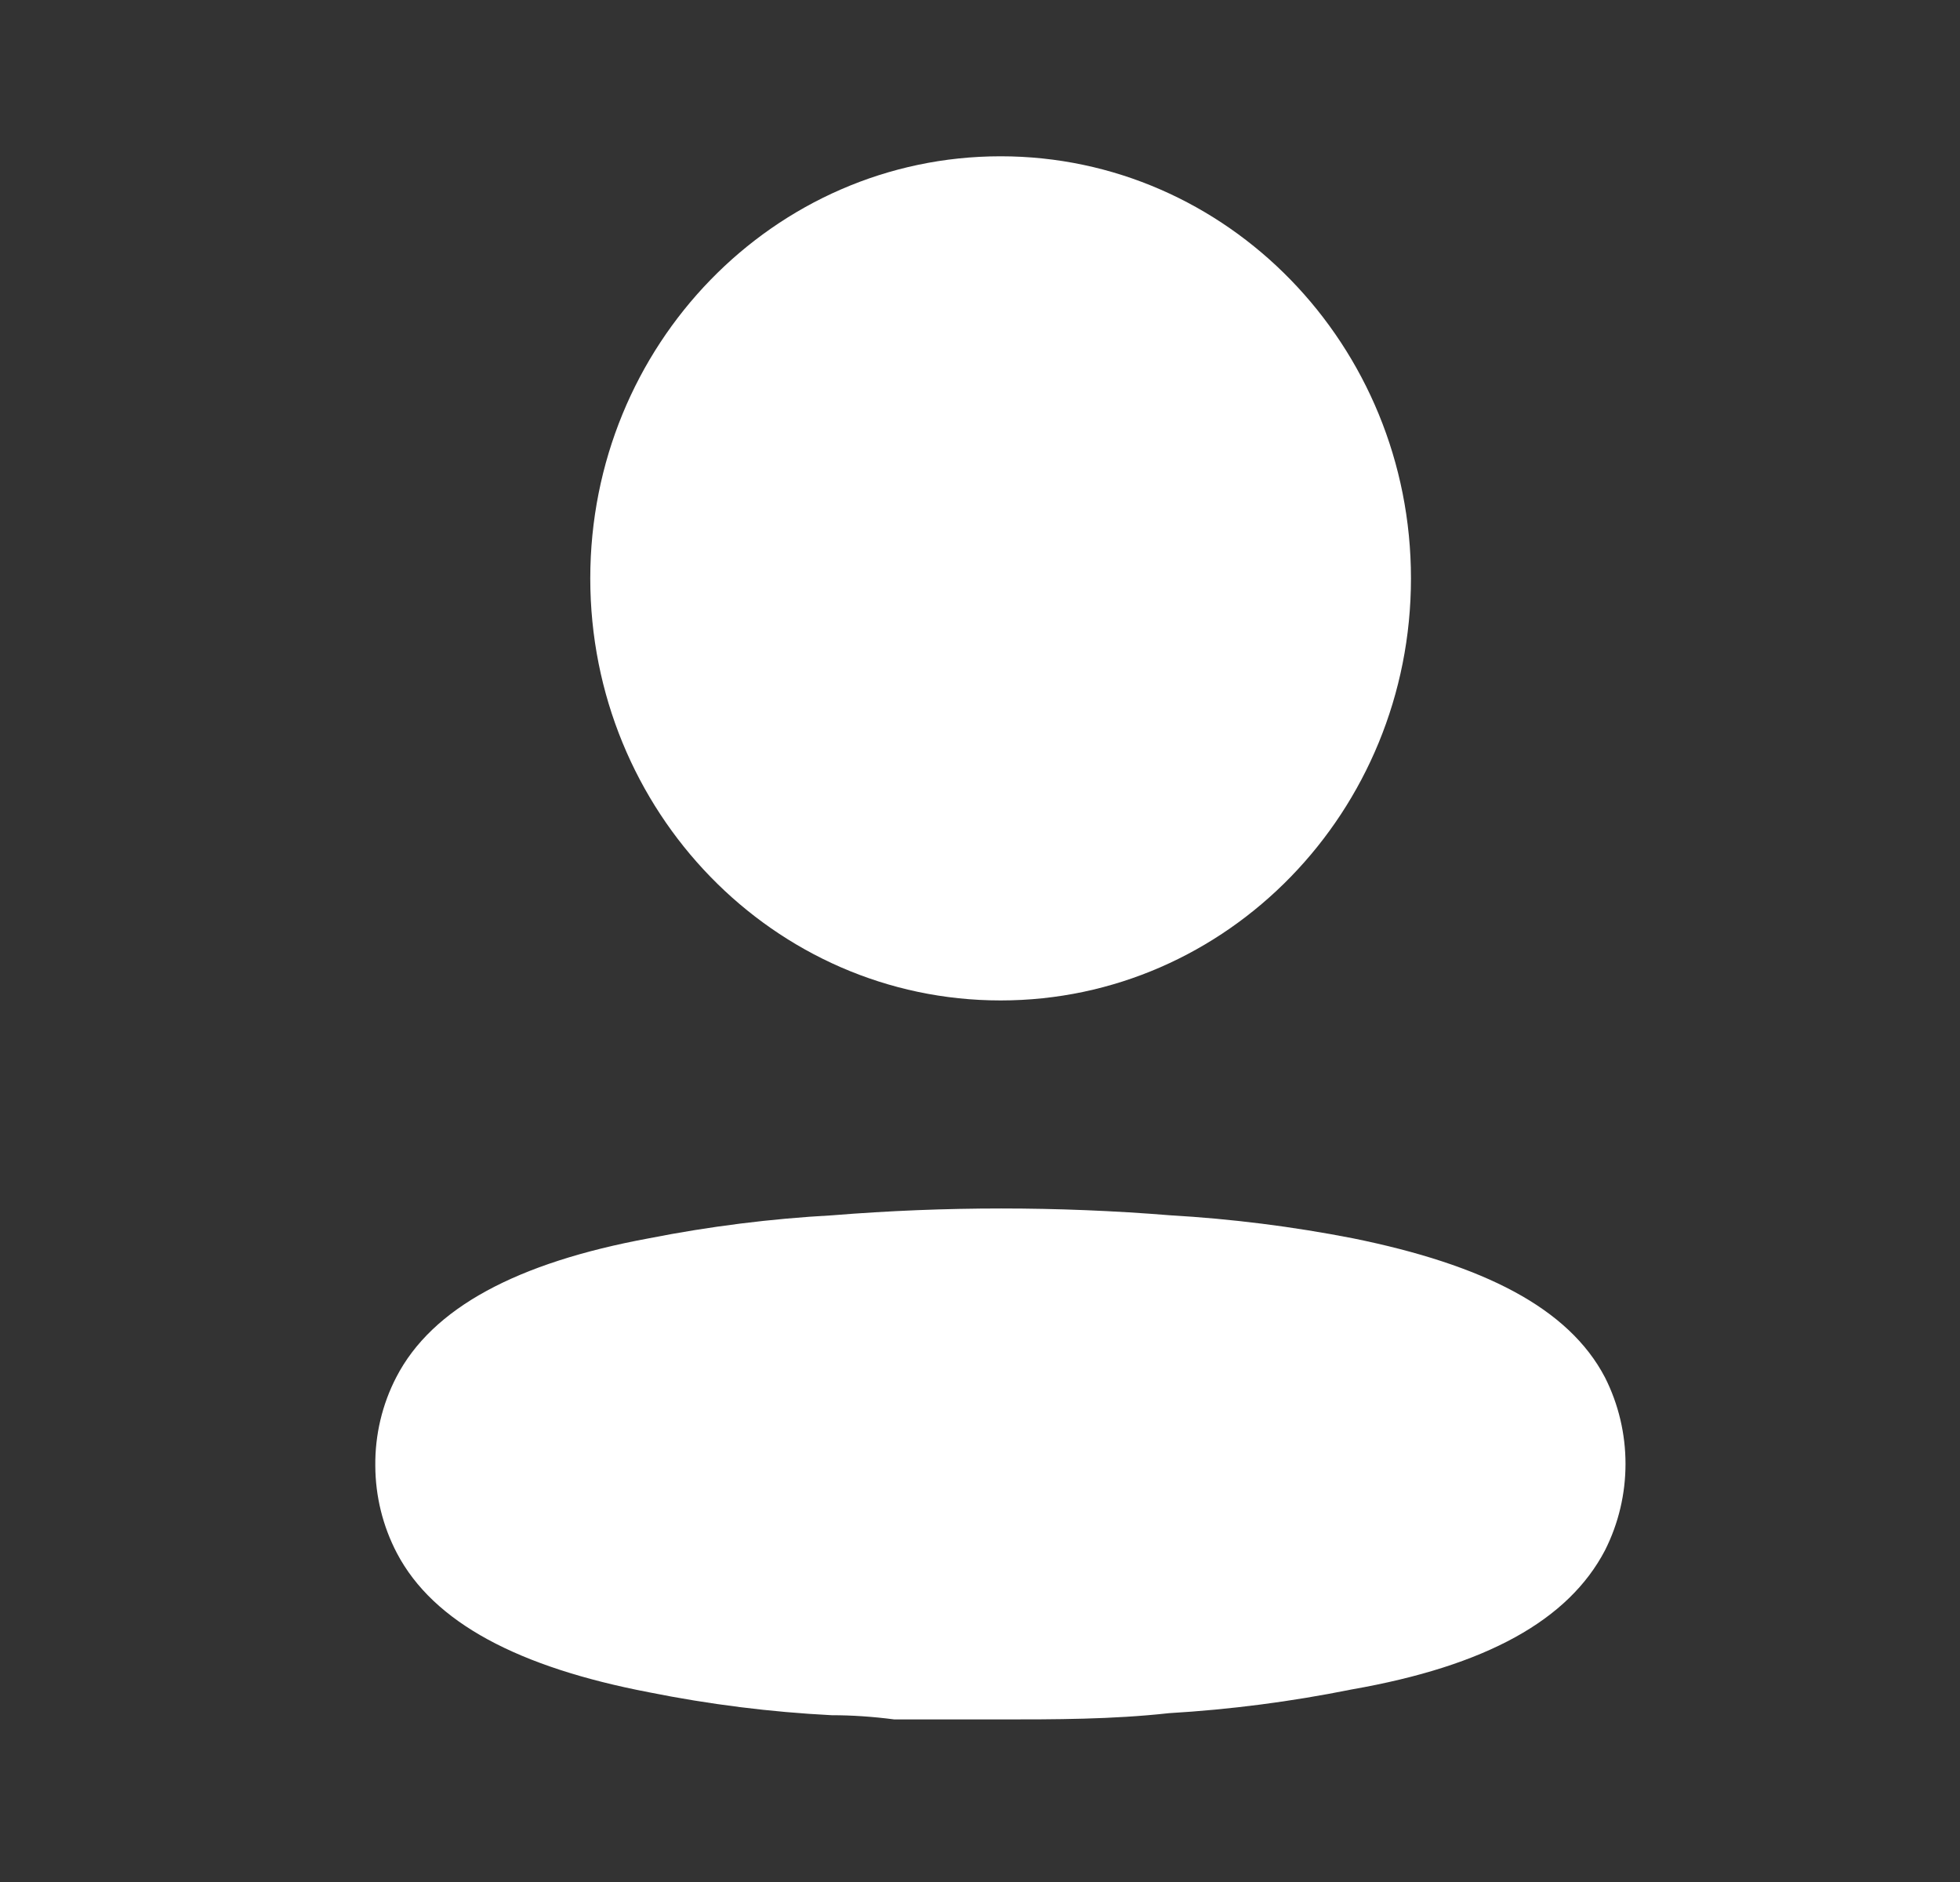 <svg width="25" height="24" viewBox="0 0 25 24" fill="none" xmlns="http://www.w3.org/2000/svg">
<rect x="0" y="0" width="25" height="24" fill="#333333" stroke="none"/>
<g id="Iconly/Bold/Profile">
<g id="Profile">
<path id="Profile_2" fill-rule="evenodd" clip-rule="evenodd" d="M17.997 7.376C17.997 10.348 15.653 12.758 12.763 12.758C9.872 12.758 7.529 10.348 7.529 7.376C7.529 4.403 9.872 1.993 12.763 1.993C15.653 1.993 17.997 4.403 17.997 7.376ZM17.255 15.791C18.919 16.128 20.006 16.677 20.471 17.564C20.821 18.256 20.821 19.08 20.471 19.772C20.006 20.659 18.962 21.244 17.238 21.545C16.469 21.7 15.691 21.801 14.91 21.847C14.185 21.927 13.461 21.927 12.728 21.927H11.409C11.133 21.891 10.866 21.873 10.607 21.873C9.825 21.833 9.047 21.735 8.279 21.581C6.615 21.262 5.529 20.694 5.063 19.807C4.883 19.464 4.788 19.08 4.787 18.69C4.783 18.298 4.875 17.91 5.054 17.564C5.511 16.677 6.598 16.101 8.279 15.791C9.051 15.639 9.831 15.541 10.616 15.498C12.051 15.382 13.492 15.382 14.927 15.498C15.708 15.543 16.486 15.641 17.255 15.791Z" fill="white"/>
</g>
</g>
</svg>
